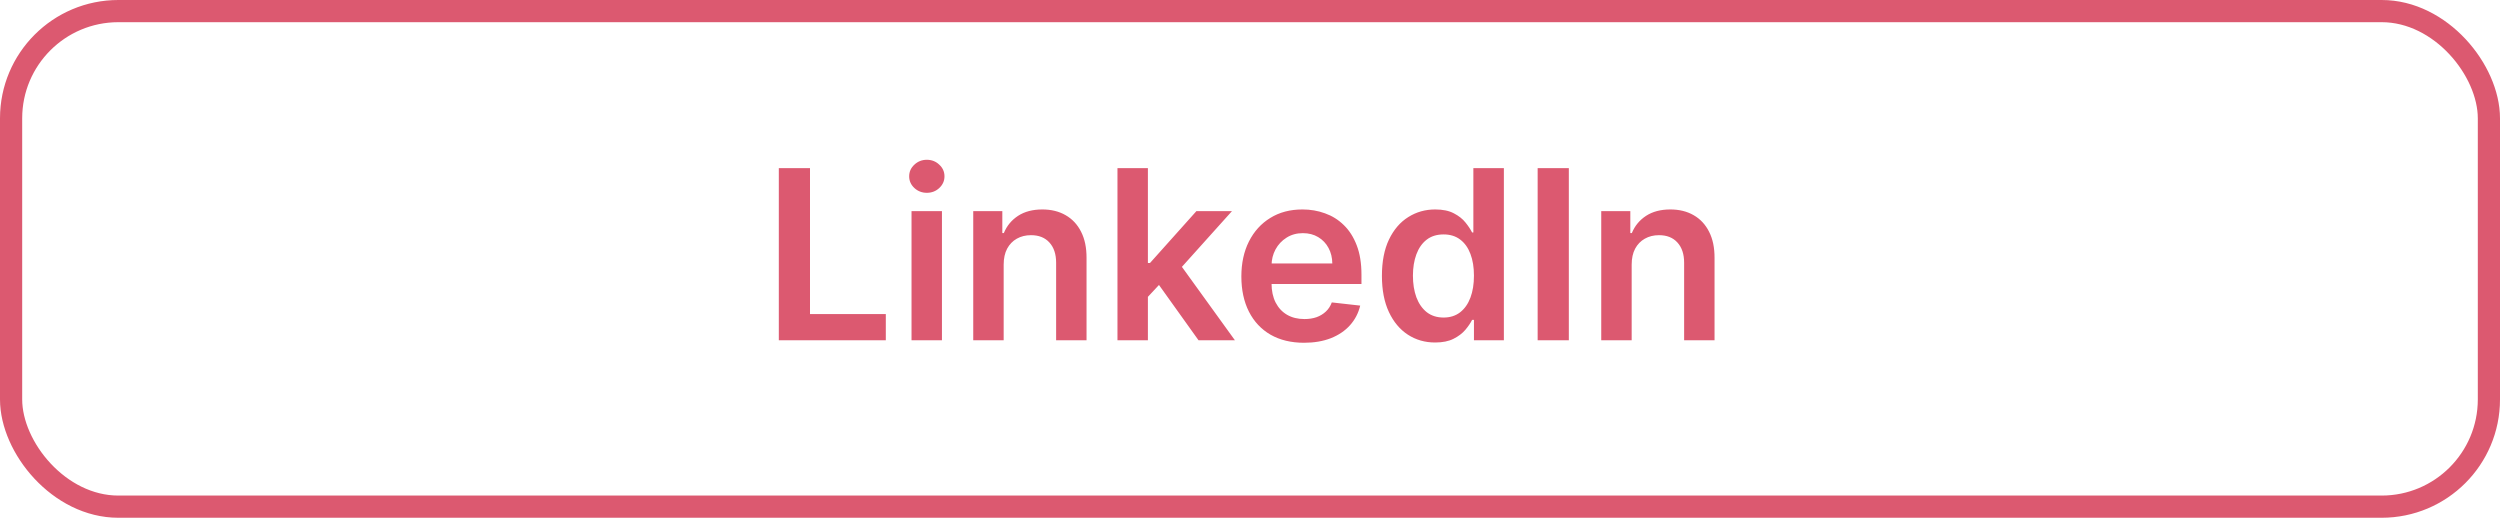 <svg width="169" height="35" viewBox="0 0 169 35" fill="none" xmlns="http://www.w3.org/2000/svg">
<path d="M52.648 23V11.364H54.756V21.233H59.881V23H52.648ZM61.619 23V14.273H63.676V23H61.619ZM62.653 13.034C62.328 13.034 62.047 12.926 61.812 12.71C61.578 12.491 61.46 12.227 61.46 11.921C61.46 11.61 61.578 11.347 61.812 11.131C62.047 10.911 62.328 10.801 62.653 10.801C62.983 10.801 63.263 10.911 63.494 11.131C63.729 11.347 63.847 11.61 63.847 11.921C63.847 12.227 63.729 12.491 63.494 12.71C63.263 12.926 62.983 13.034 62.653 13.034ZM67.848 17.886V23H65.791V14.273H67.757V15.756H67.859C68.06 15.267 68.38 14.879 68.82 14.591C69.263 14.303 69.81 14.159 70.462 14.159C71.064 14.159 71.588 14.288 72.035 14.546C72.486 14.803 72.835 15.176 73.081 15.665C73.331 16.153 73.454 16.746 73.45 17.443V23H71.394V17.761C71.394 17.178 71.242 16.722 70.939 16.392C70.64 16.062 70.225 15.898 69.695 15.898C69.335 15.898 69.015 15.977 68.734 16.136C68.458 16.292 68.24 16.517 68.081 16.812C67.926 17.108 67.848 17.466 67.848 17.886ZM77.416 20.261L77.41 17.778H77.74L80.876 14.273H83.28L79.422 18.568H78.996L77.416 20.261ZM75.541 23V11.364H77.598V23H75.541ZM81.019 23L78.178 19.028L79.564 17.579L83.479 23H81.019ZM88.155 23.171C87.28 23.171 86.524 22.989 85.888 22.625C85.255 22.258 84.769 21.739 84.428 21.068C84.087 20.394 83.916 19.6 83.916 18.688C83.916 17.79 84.087 17.002 84.428 16.324C84.772 15.642 85.253 15.112 85.871 14.733C86.488 14.35 87.213 14.159 88.047 14.159C88.585 14.159 89.092 14.246 89.57 14.421C90.051 14.591 90.475 14.856 90.842 15.216C91.213 15.576 91.505 16.034 91.717 16.591C91.93 17.144 92.035 17.803 92.035 18.568V19.199H84.882V17.812H90.064C90.06 17.419 89.975 17.068 89.808 16.761C89.642 16.451 89.409 16.206 89.109 16.028C88.814 15.85 88.469 15.761 88.075 15.761C87.655 15.761 87.285 15.864 86.967 16.068C86.649 16.269 86.401 16.534 86.223 16.864C86.049 17.189 85.96 17.547 85.956 17.938V19.148C85.956 19.655 86.049 20.091 86.234 20.454C86.42 20.814 86.68 21.091 87.013 21.284C87.346 21.474 87.736 21.568 88.183 21.568C88.483 21.568 88.753 21.526 88.996 21.443C89.238 21.356 89.448 21.229 89.626 21.062C89.805 20.896 89.939 20.689 90.03 20.443L91.95 20.659C91.829 21.167 91.598 21.61 91.257 21.989C90.92 22.364 90.488 22.655 89.962 22.864C89.435 23.068 88.833 23.171 88.155 23.171ZM97.014 23.153C96.329 23.153 95.715 22.977 95.173 22.625C94.632 22.273 94.204 21.761 93.889 21.091C93.575 20.421 93.418 19.606 93.418 18.648C93.418 17.678 93.577 16.86 93.895 16.193C94.217 15.523 94.651 15.017 95.196 14.676C95.742 14.331 96.349 14.159 97.02 14.159C97.531 14.159 97.952 14.246 98.281 14.421C98.611 14.591 98.872 14.797 99.065 15.04C99.258 15.278 99.408 15.504 99.514 15.716H99.599V11.364H101.662V23H99.639V21.625H99.514C99.408 21.837 99.255 22.062 99.054 22.301C98.853 22.536 98.588 22.737 98.258 22.903C97.929 23.07 97.514 23.153 97.014 23.153ZM97.588 21.466C98.024 21.466 98.395 21.349 98.702 21.114C99.008 20.875 99.242 20.544 99.401 20.119C99.56 19.695 99.639 19.201 99.639 18.636C99.639 18.072 99.56 17.581 99.401 17.165C99.245 16.748 99.014 16.424 98.707 16.193C98.404 15.962 98.031 15.847 97.588 15.847C97.13 15.847 96.747 15.966 96.44 16.204C96.133 16.443 95.903 16.773 95.747 17.193C95.592 17.614 95.514 18.095 95.514 18.636C95.514 19.182 95.592 19.669 95.747 20.097C95.906 20.521 96.139 20.856 96.446 21.102C96.757 21.345 97.137 21.466 97.588 21.466ZM106.053 11.364V23H103.945V11.364H106.053ZM110.301 17.886V23H108.244V14.273H110.21V15.756H110.312C110.513 15.267 110.833 14.879 111.273 14.591C111.716 14.303 112.263 14.159 112.915 14.159C113.517 14.159 114.042 14.288 114.489 14.546C114.939 14.803 115.288 15.176 115.534 15.665C115.784 16.153 115.907 16.746 115.903 17.443V23H113.847V17.761C113.847 17.178 113.695 16.722 113.392 16.392C113.093 16.062 112.678 15.898 112.148 15.898C111.788 15.898 111.468 15.977 111.188 16.136C110.911 16.292 110.693 16.517 110.534 16.812C110.379 17.108 110.301 17.466 110.301 17.886Z" fill="#DC5970"/>
<rect x="0.75" y="0.75" width="167.5" height="33.5" rx="7.25" stroke="#DC5970" stroke-width="1.5"/>
</svg>
